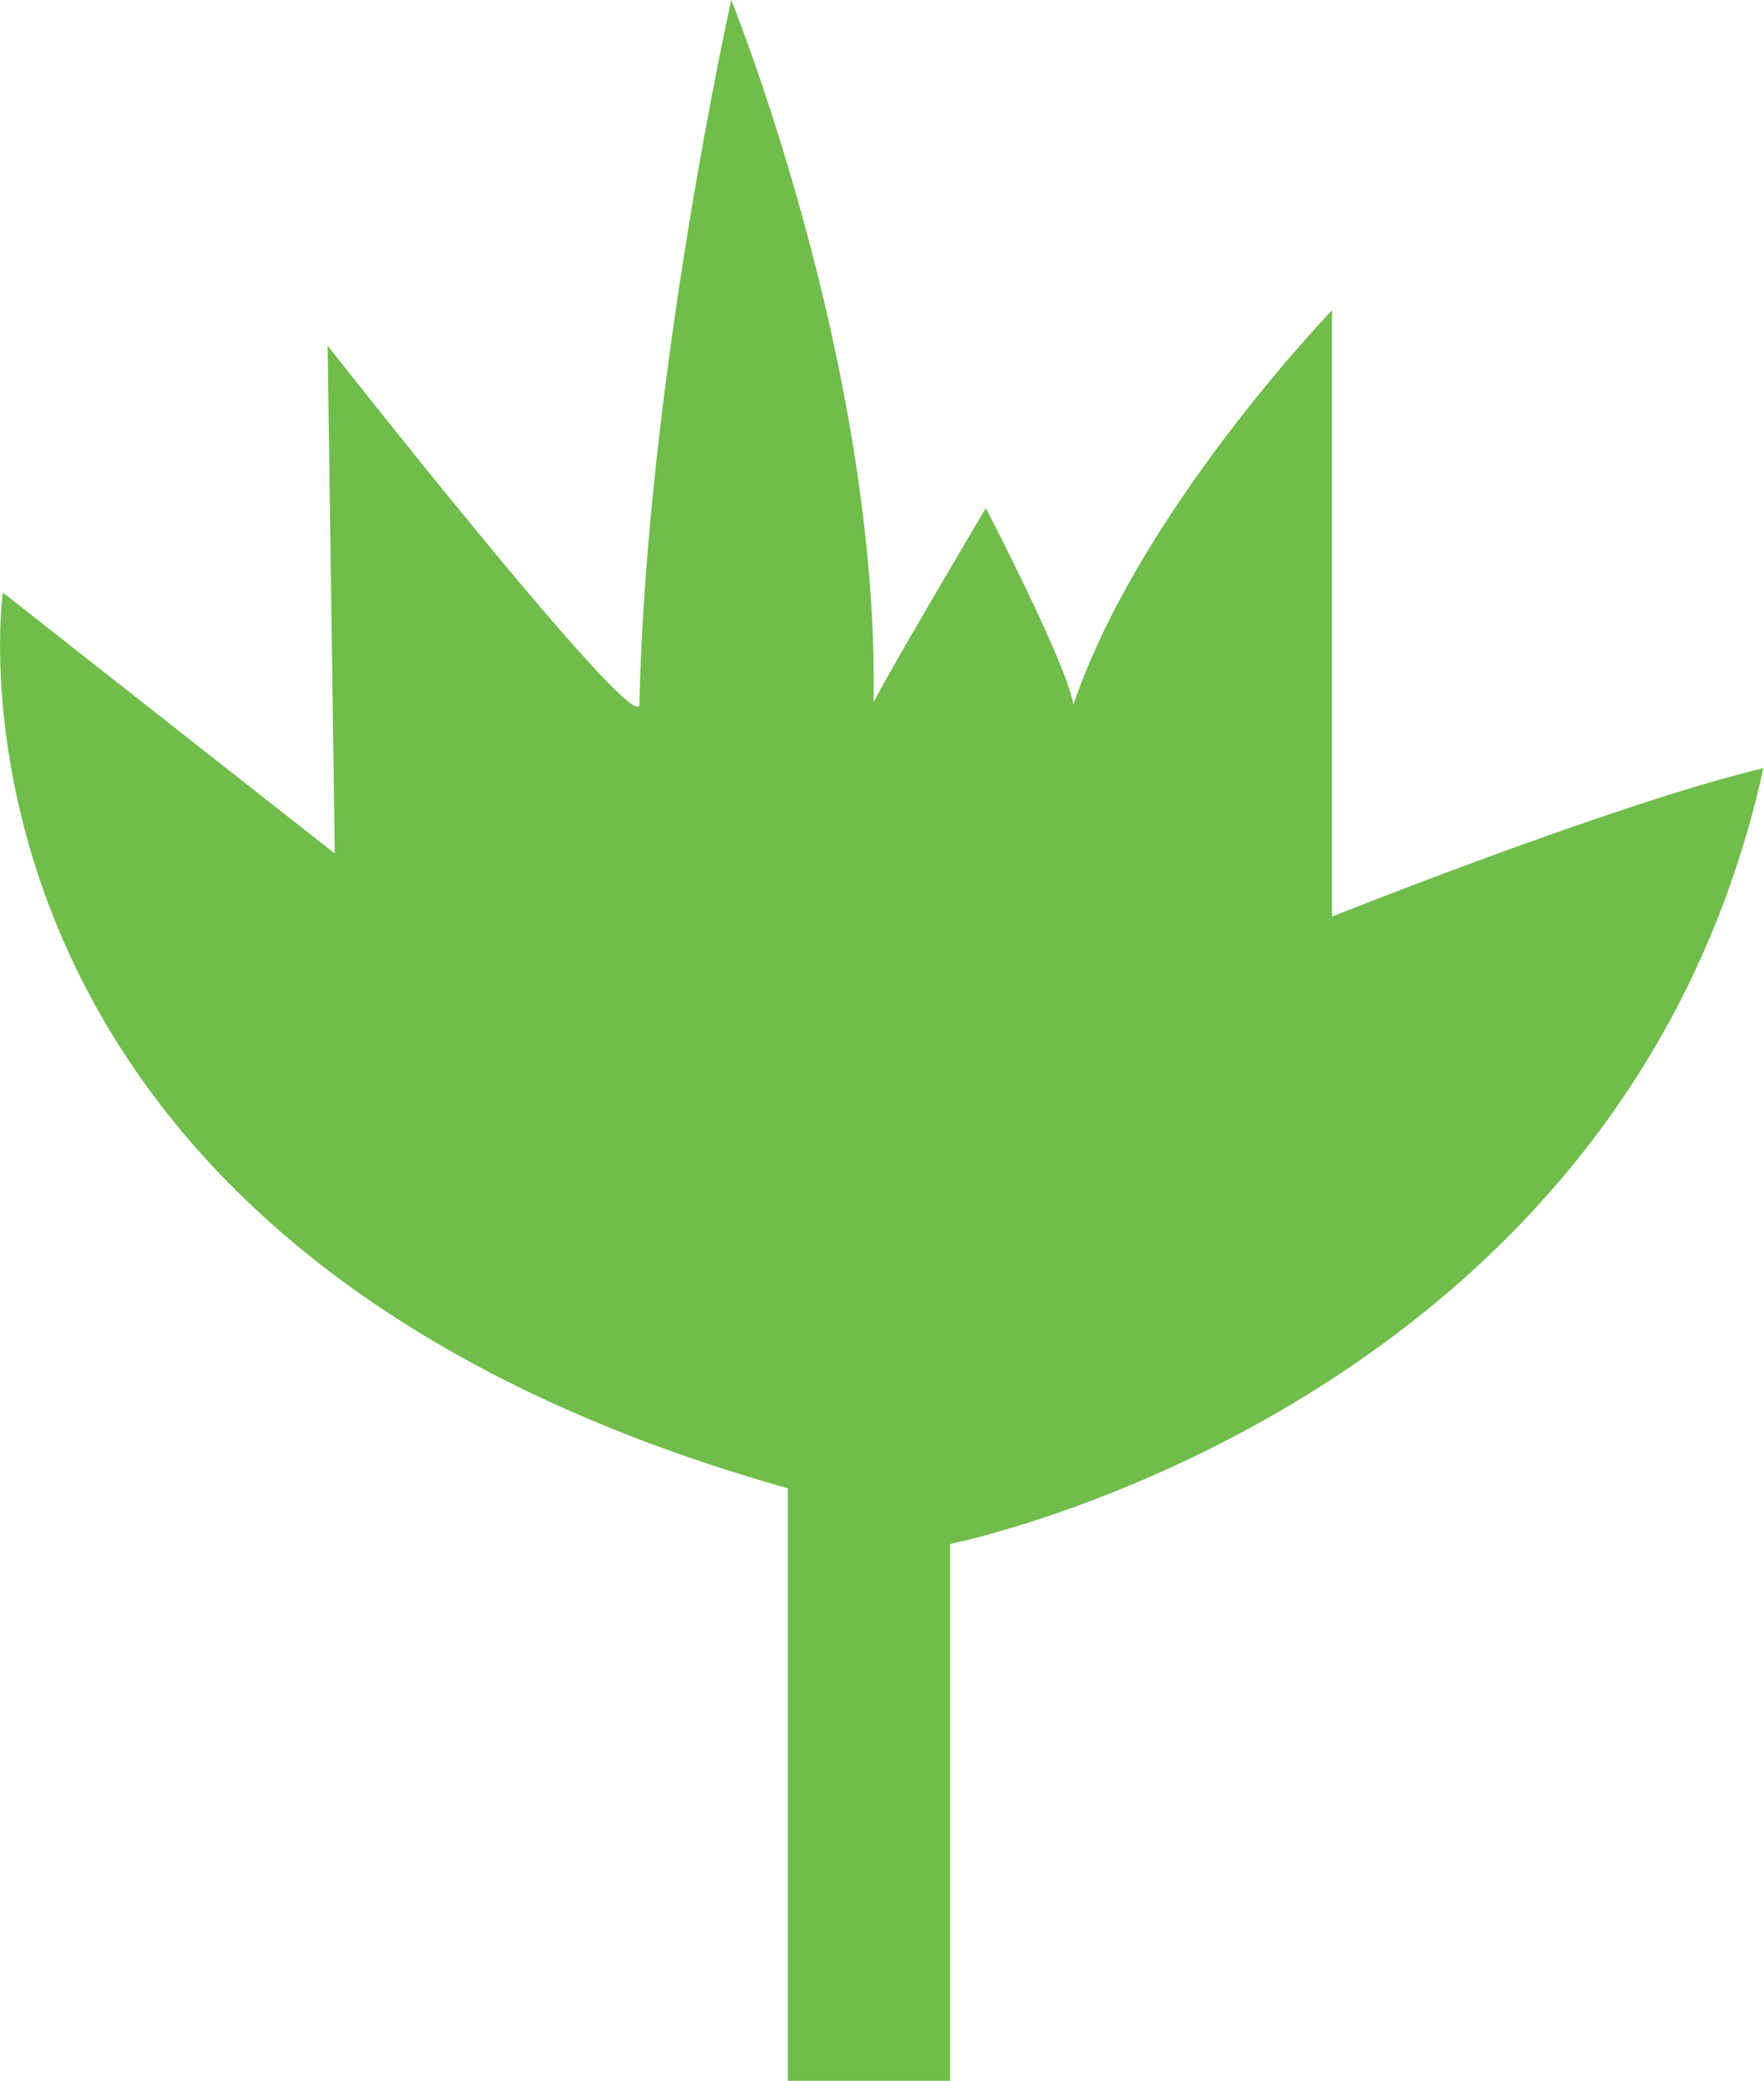 <svg xmlns="http://www.w3.org/2000/svg" viewBox="0 0 118.83 140.16"><defs><style>.cls-1{fill:#70bd4c;}</style></defs><title>path14685</title><g id="Calque_2" data-name="Calque 2"><g id="Calque_1-2" data-name="Calque 1"><path id="path14685" class="cls-1" d="M64,140.16V104s45.26-9,54.79-52.26c-10,2.38-29.06,10-29.06,10V20.9S76.42,34.68,72.13,48c1.43,0-5.72-13.78-5.72-13.78s-6,10.11-7.56,13.06C59.23,24.57,49.26,0,49.26,0s-5.72,25.66-6.19,47.51c-.48,1.9-21-24.23-21-24.23l.48,34.21L.19,39.91S-6,83.62,53.07,100.25v39.91Z"/></g></g></svg>